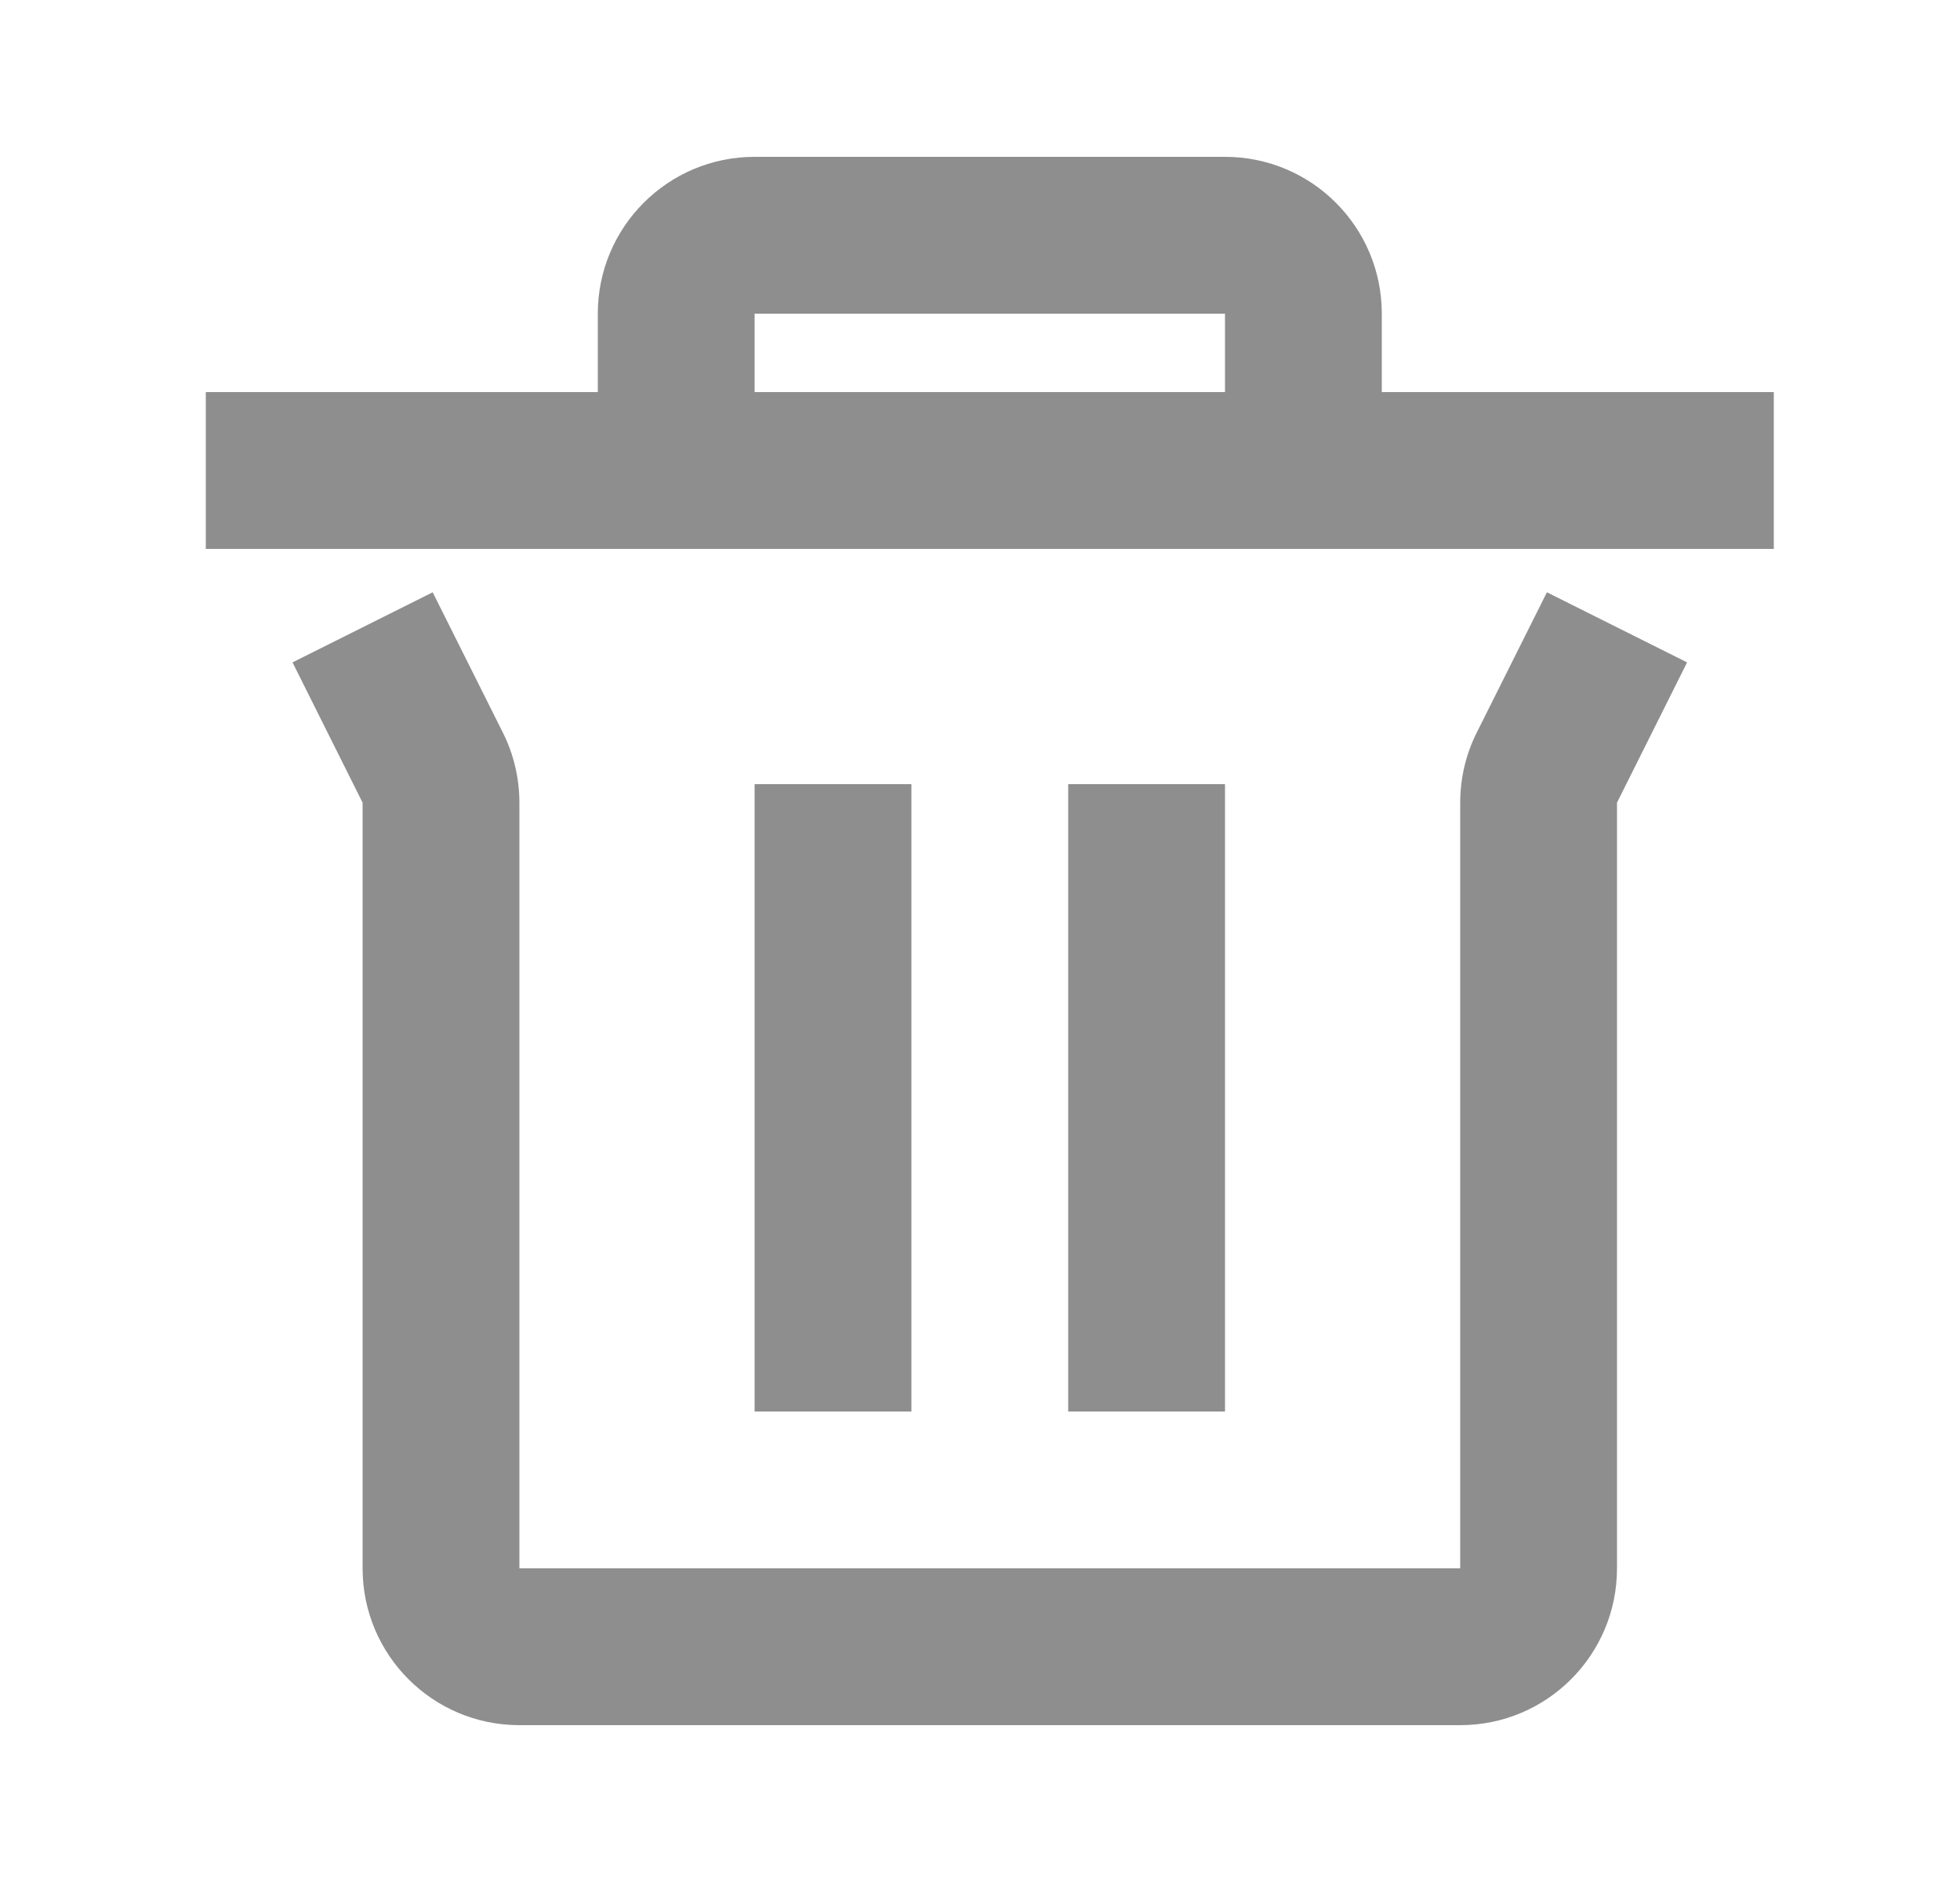 <svg width="25" height="24" viewBox="0 0 25 24" fill="none" xmlns="http://www.w3.org/2000/svg">
<path d="M7.625 4C7.625 2.895 8.52 2 9.625 2H15.625C16.73 2 17.625 2.895 17.625 4V5H22.625V7H2.625V5H7.625V4ZM9.625 5H15.625V4H9.625V5Z" fill="#8E8E8E"/>
<path d="M3.731 8.447L5.519 7.553L6.414 9.342C6.553 9.619 6.625 9.926 6.625 10.236V20H18.625V10.236C18.625 9.926 18.697 9.619 18.836 9.342L19.731 7.553L21.519 8.447L20.625 10.236V20C20.625 21.105 19.73 22 18.625 22H6.625C5.52 22 4.625 21.105 4.625 20V10.236L3.731 8.447Z" fill="#8E8E8E"/>
<path d="M13.625 10V18H15.625V10H13.625Z" fill="#8E8E8E"/>
<path d="M9.625 18V10H11.625V18H9.625Z" fill="#8E8E8E"/>
</svg>
